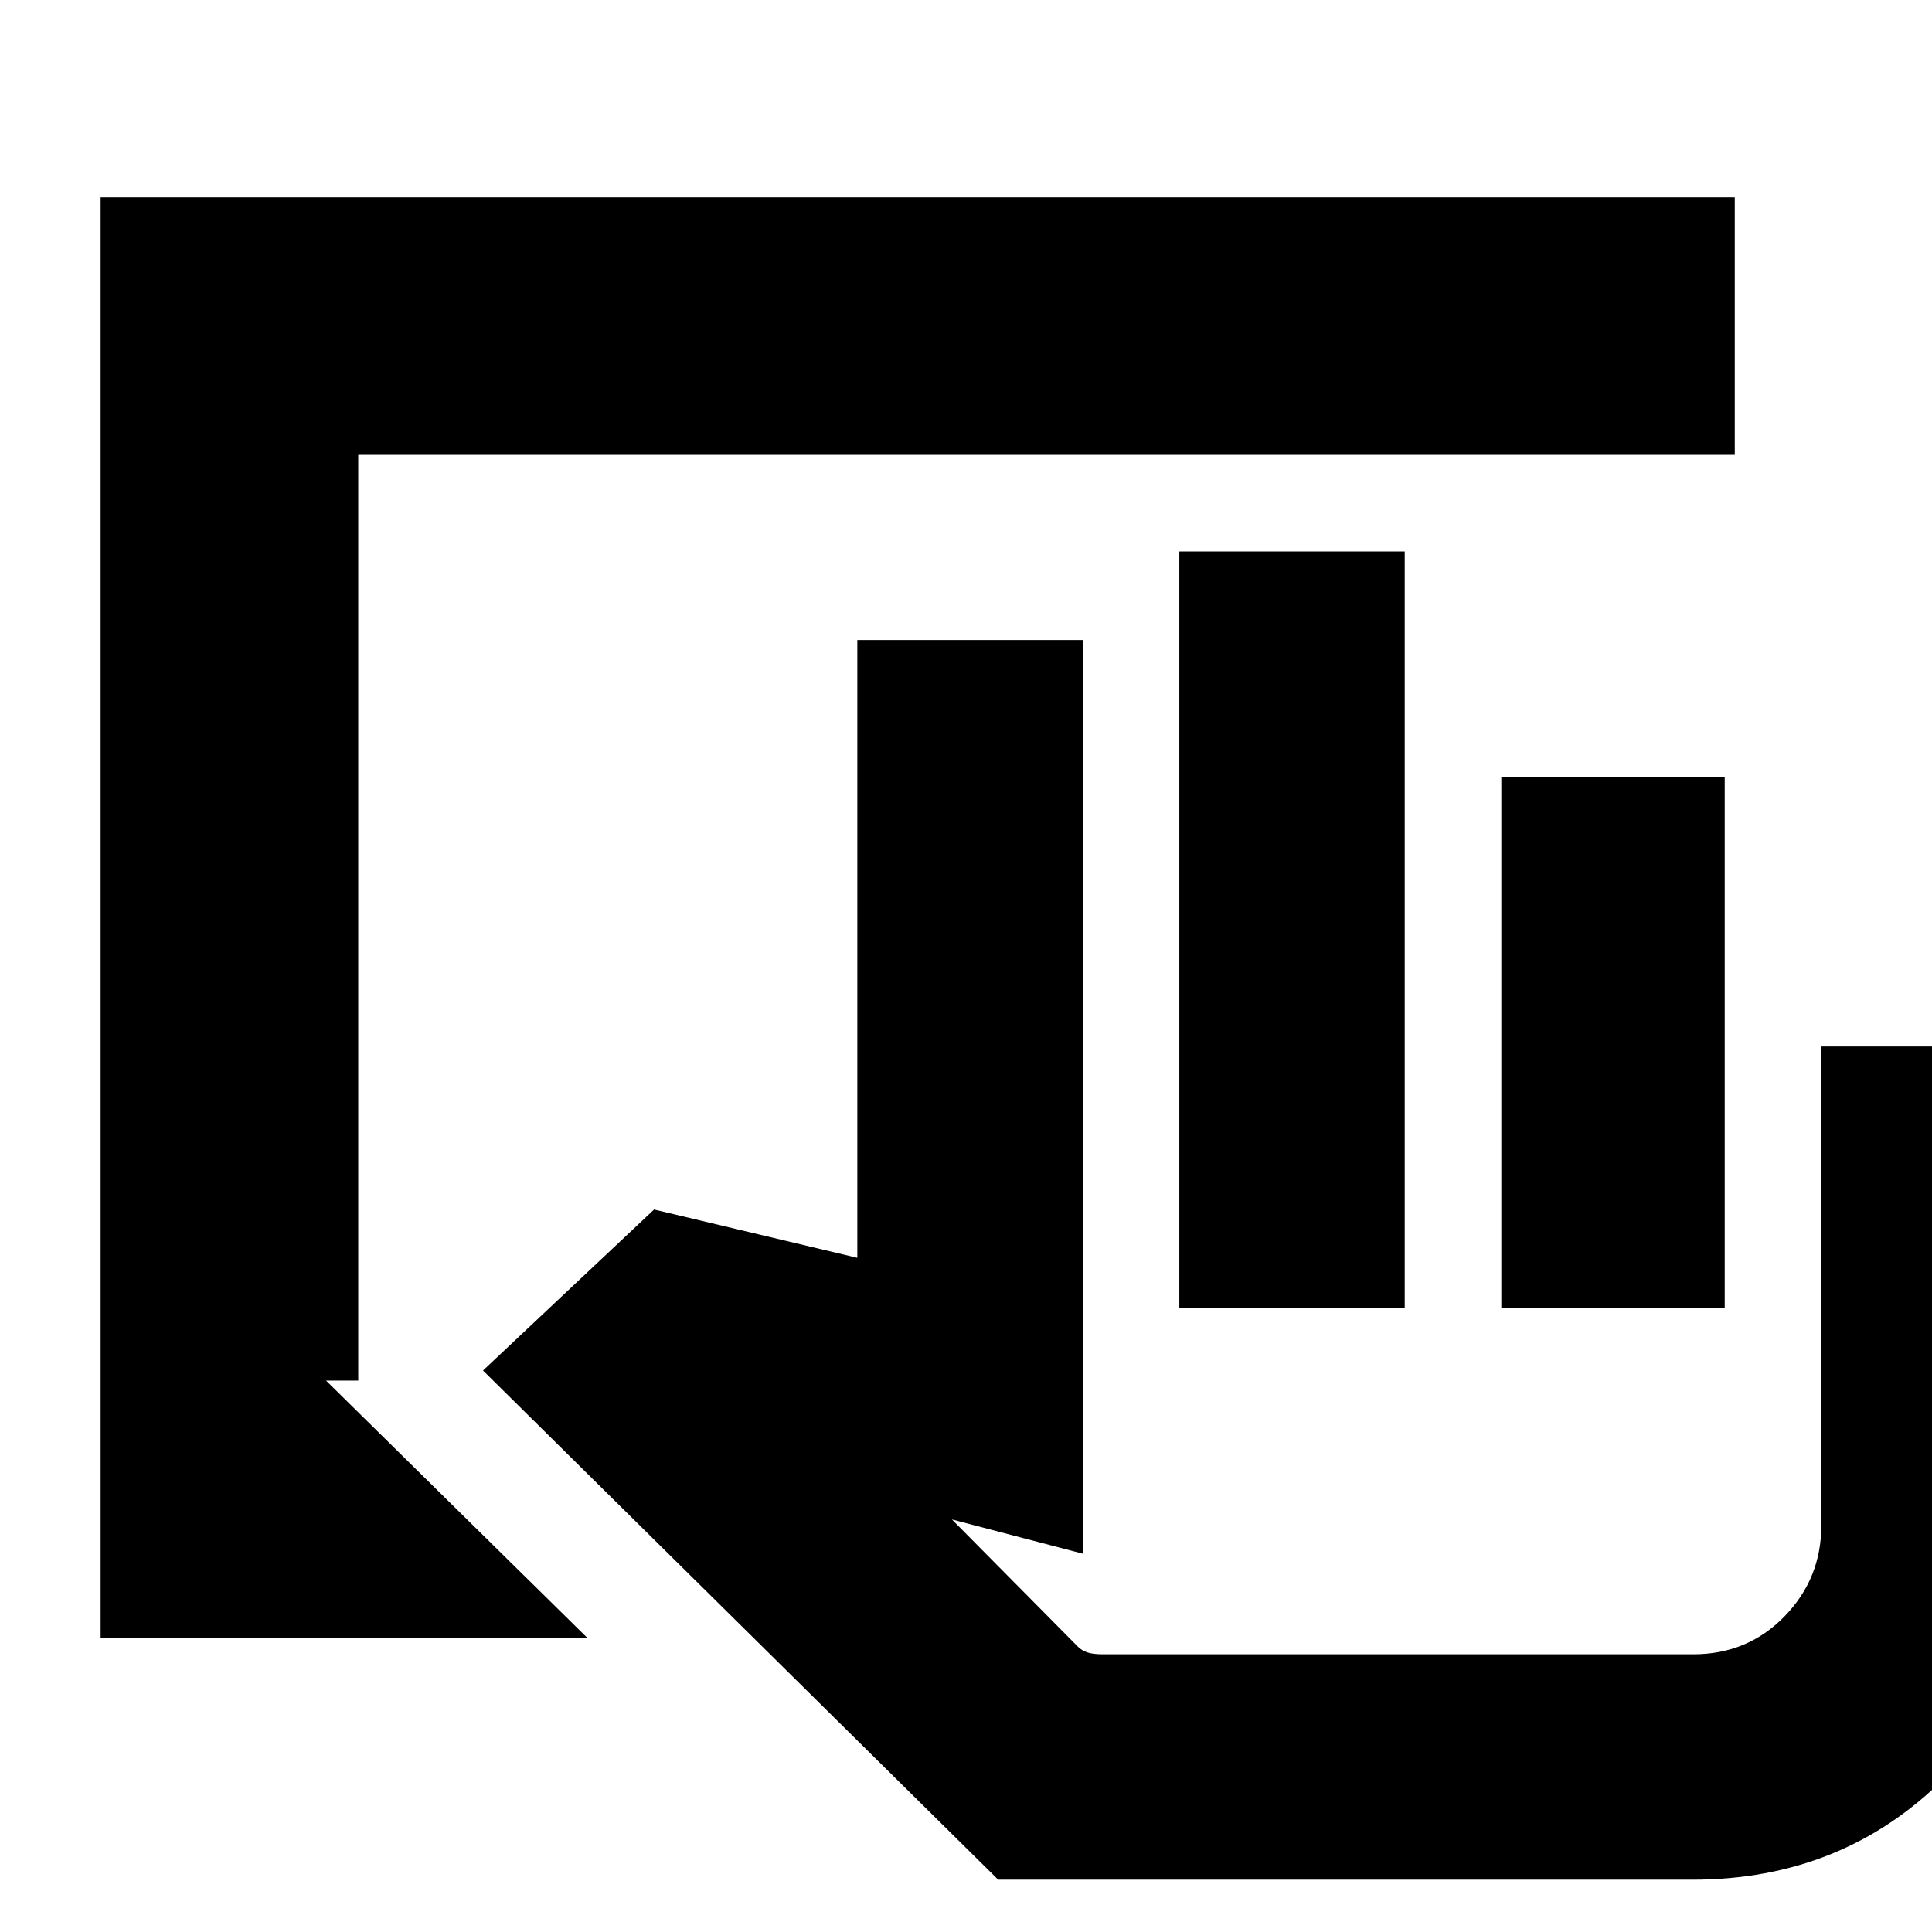 <svg xmlns="http://www.w3.org/2000/svg" height="20" viewBox="0 -960 960 960" width="20"><path d="M841-26H496L240-279l85-80 101 24v-307h112v454l-65-17 62.51 63.12q1.88 1.91 4.66 2.9 2.79.98 7.83.98h293.44q26.92 0 45.24-18.8T905-202v-238h112v238q0 74.7-50.65 125.35Q915.7-26 841-26ZM586-310v-376h112v376H586Zm160 0v-264h111v264H746Zm95 172H535h306Zm-791-8v-716h812v128H178v460h-16l130 128H50Z"/></svg>
